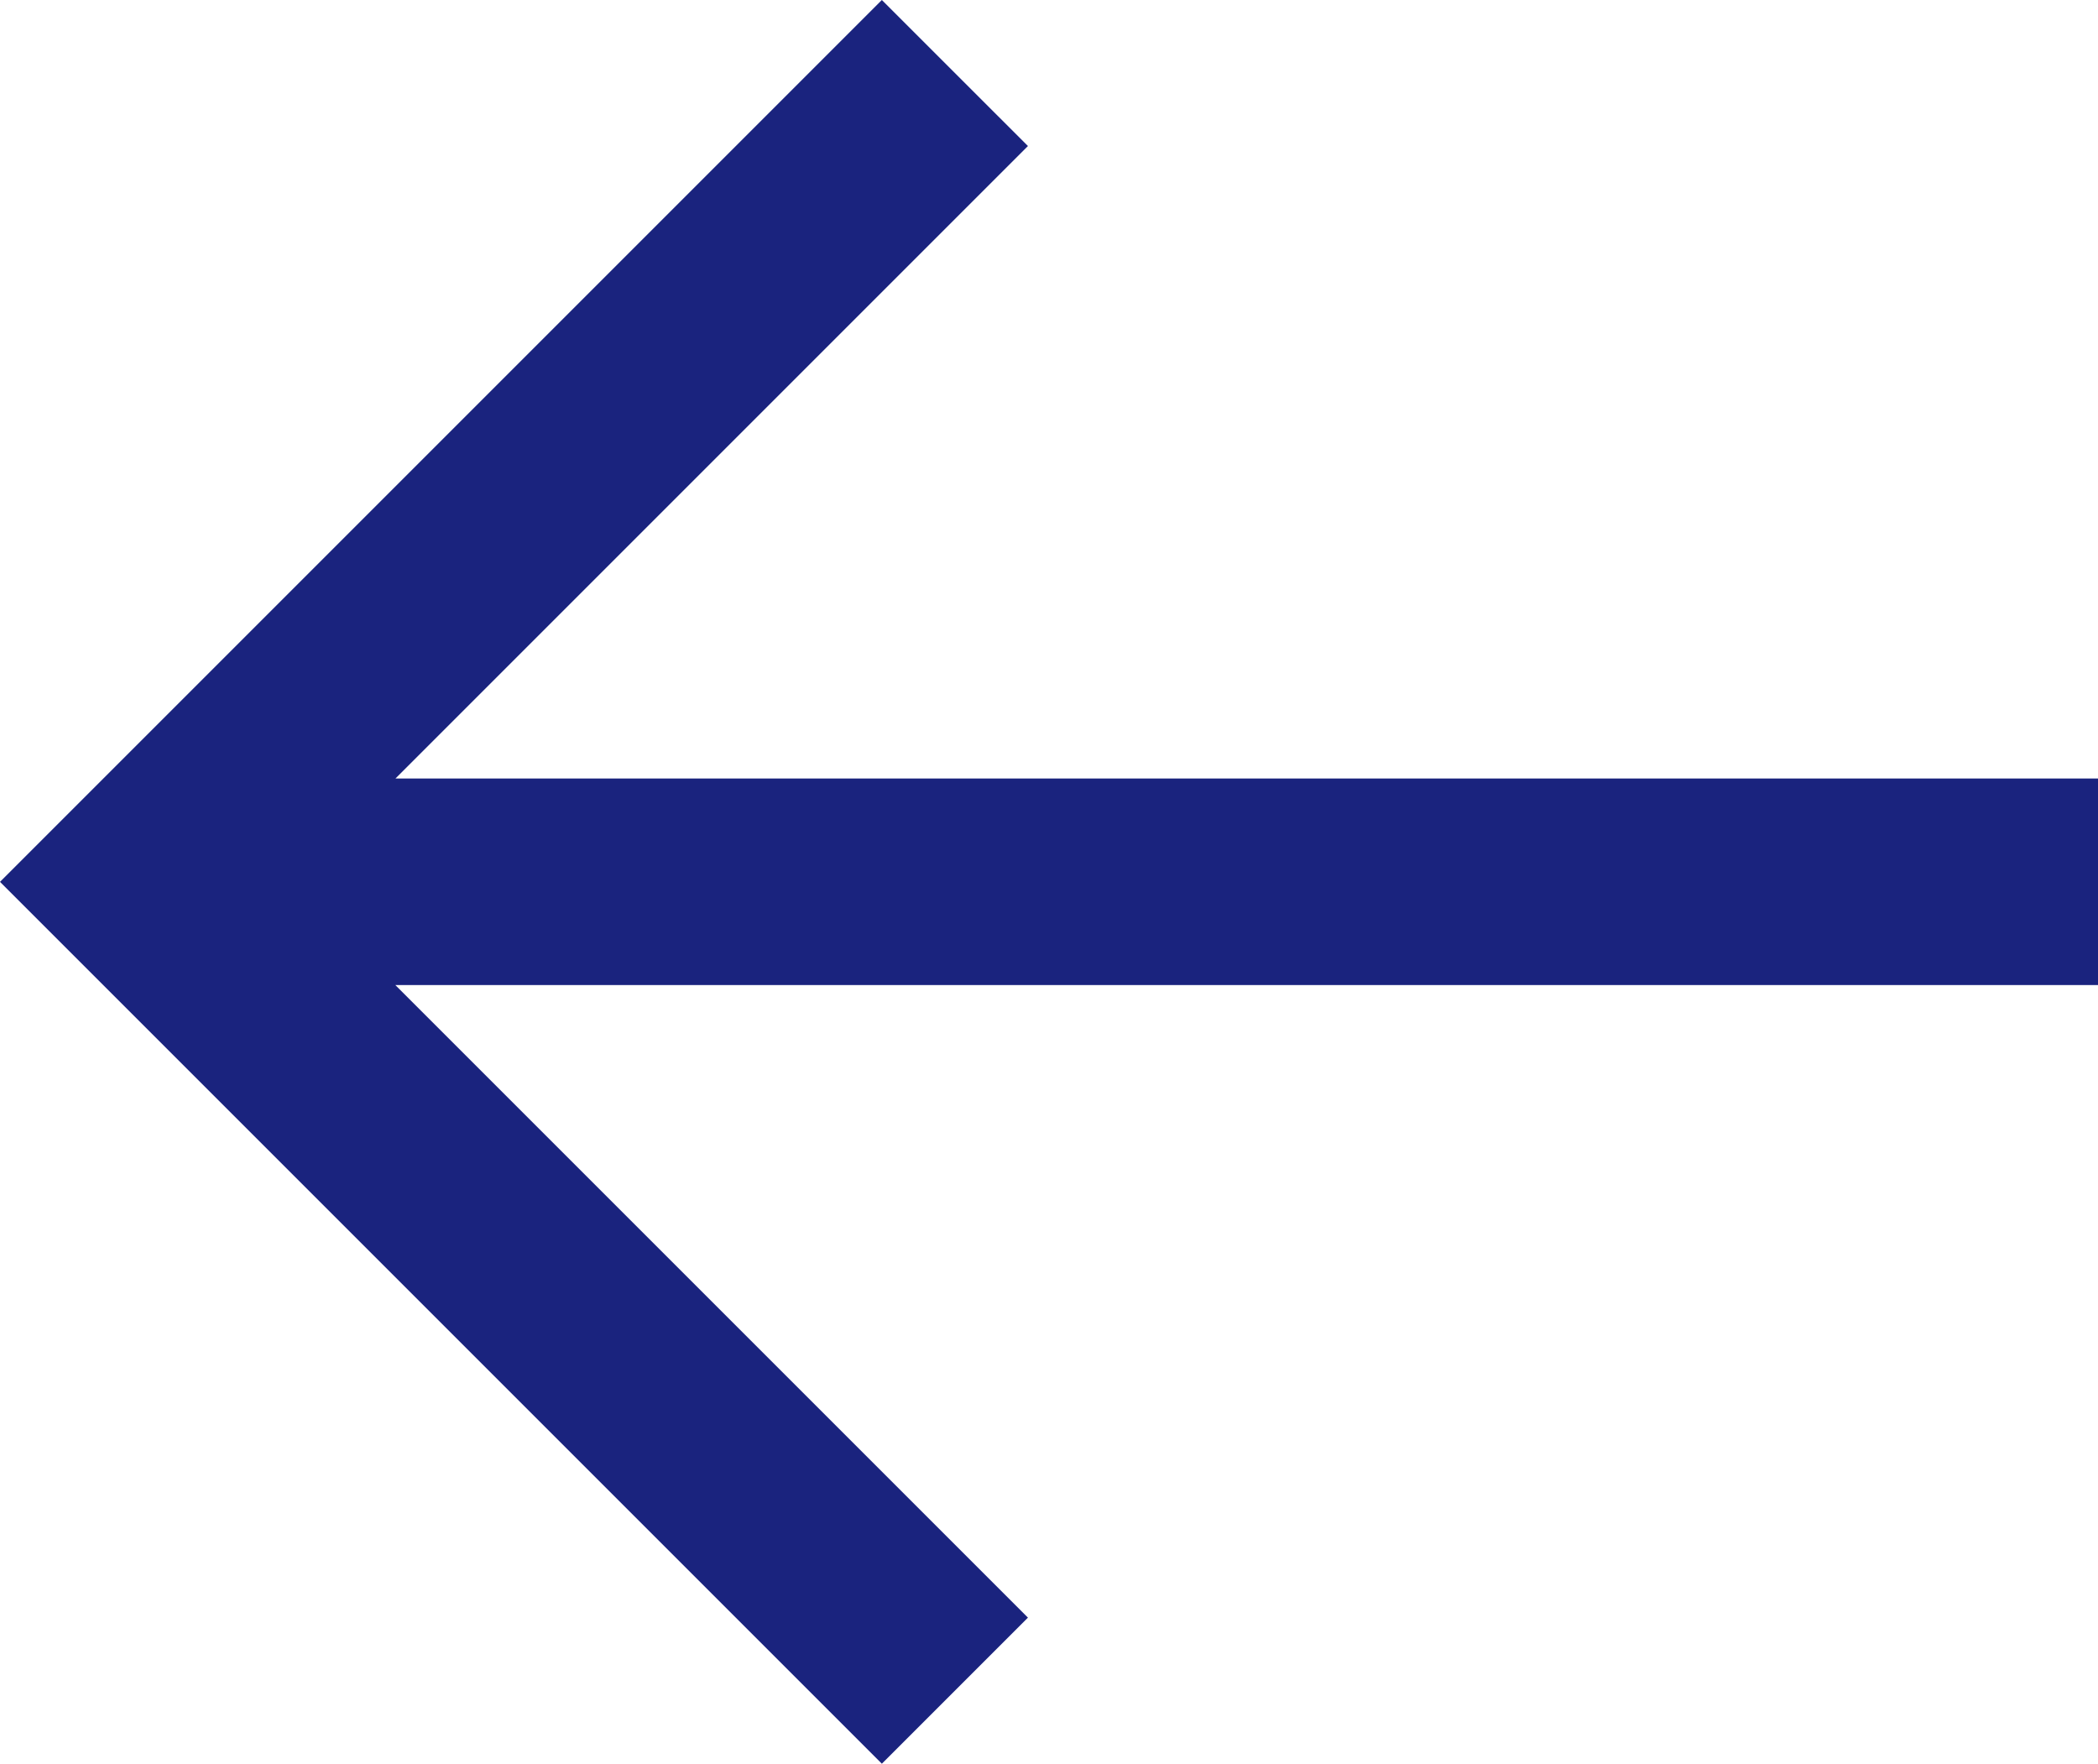 <svg data-name="Layer 1" xmlns="http://www.w3.org/2000/svg" viewBox="0 0 507.84 426.92" class="icon" fill="#1a237e"><path d="M507.84 188.44H95.73L248.82 35.35 213.46 0 0 213.46l213.46 213.46 35.36-35.36L95.69 238.44h412.15v-50z"></path></svg>